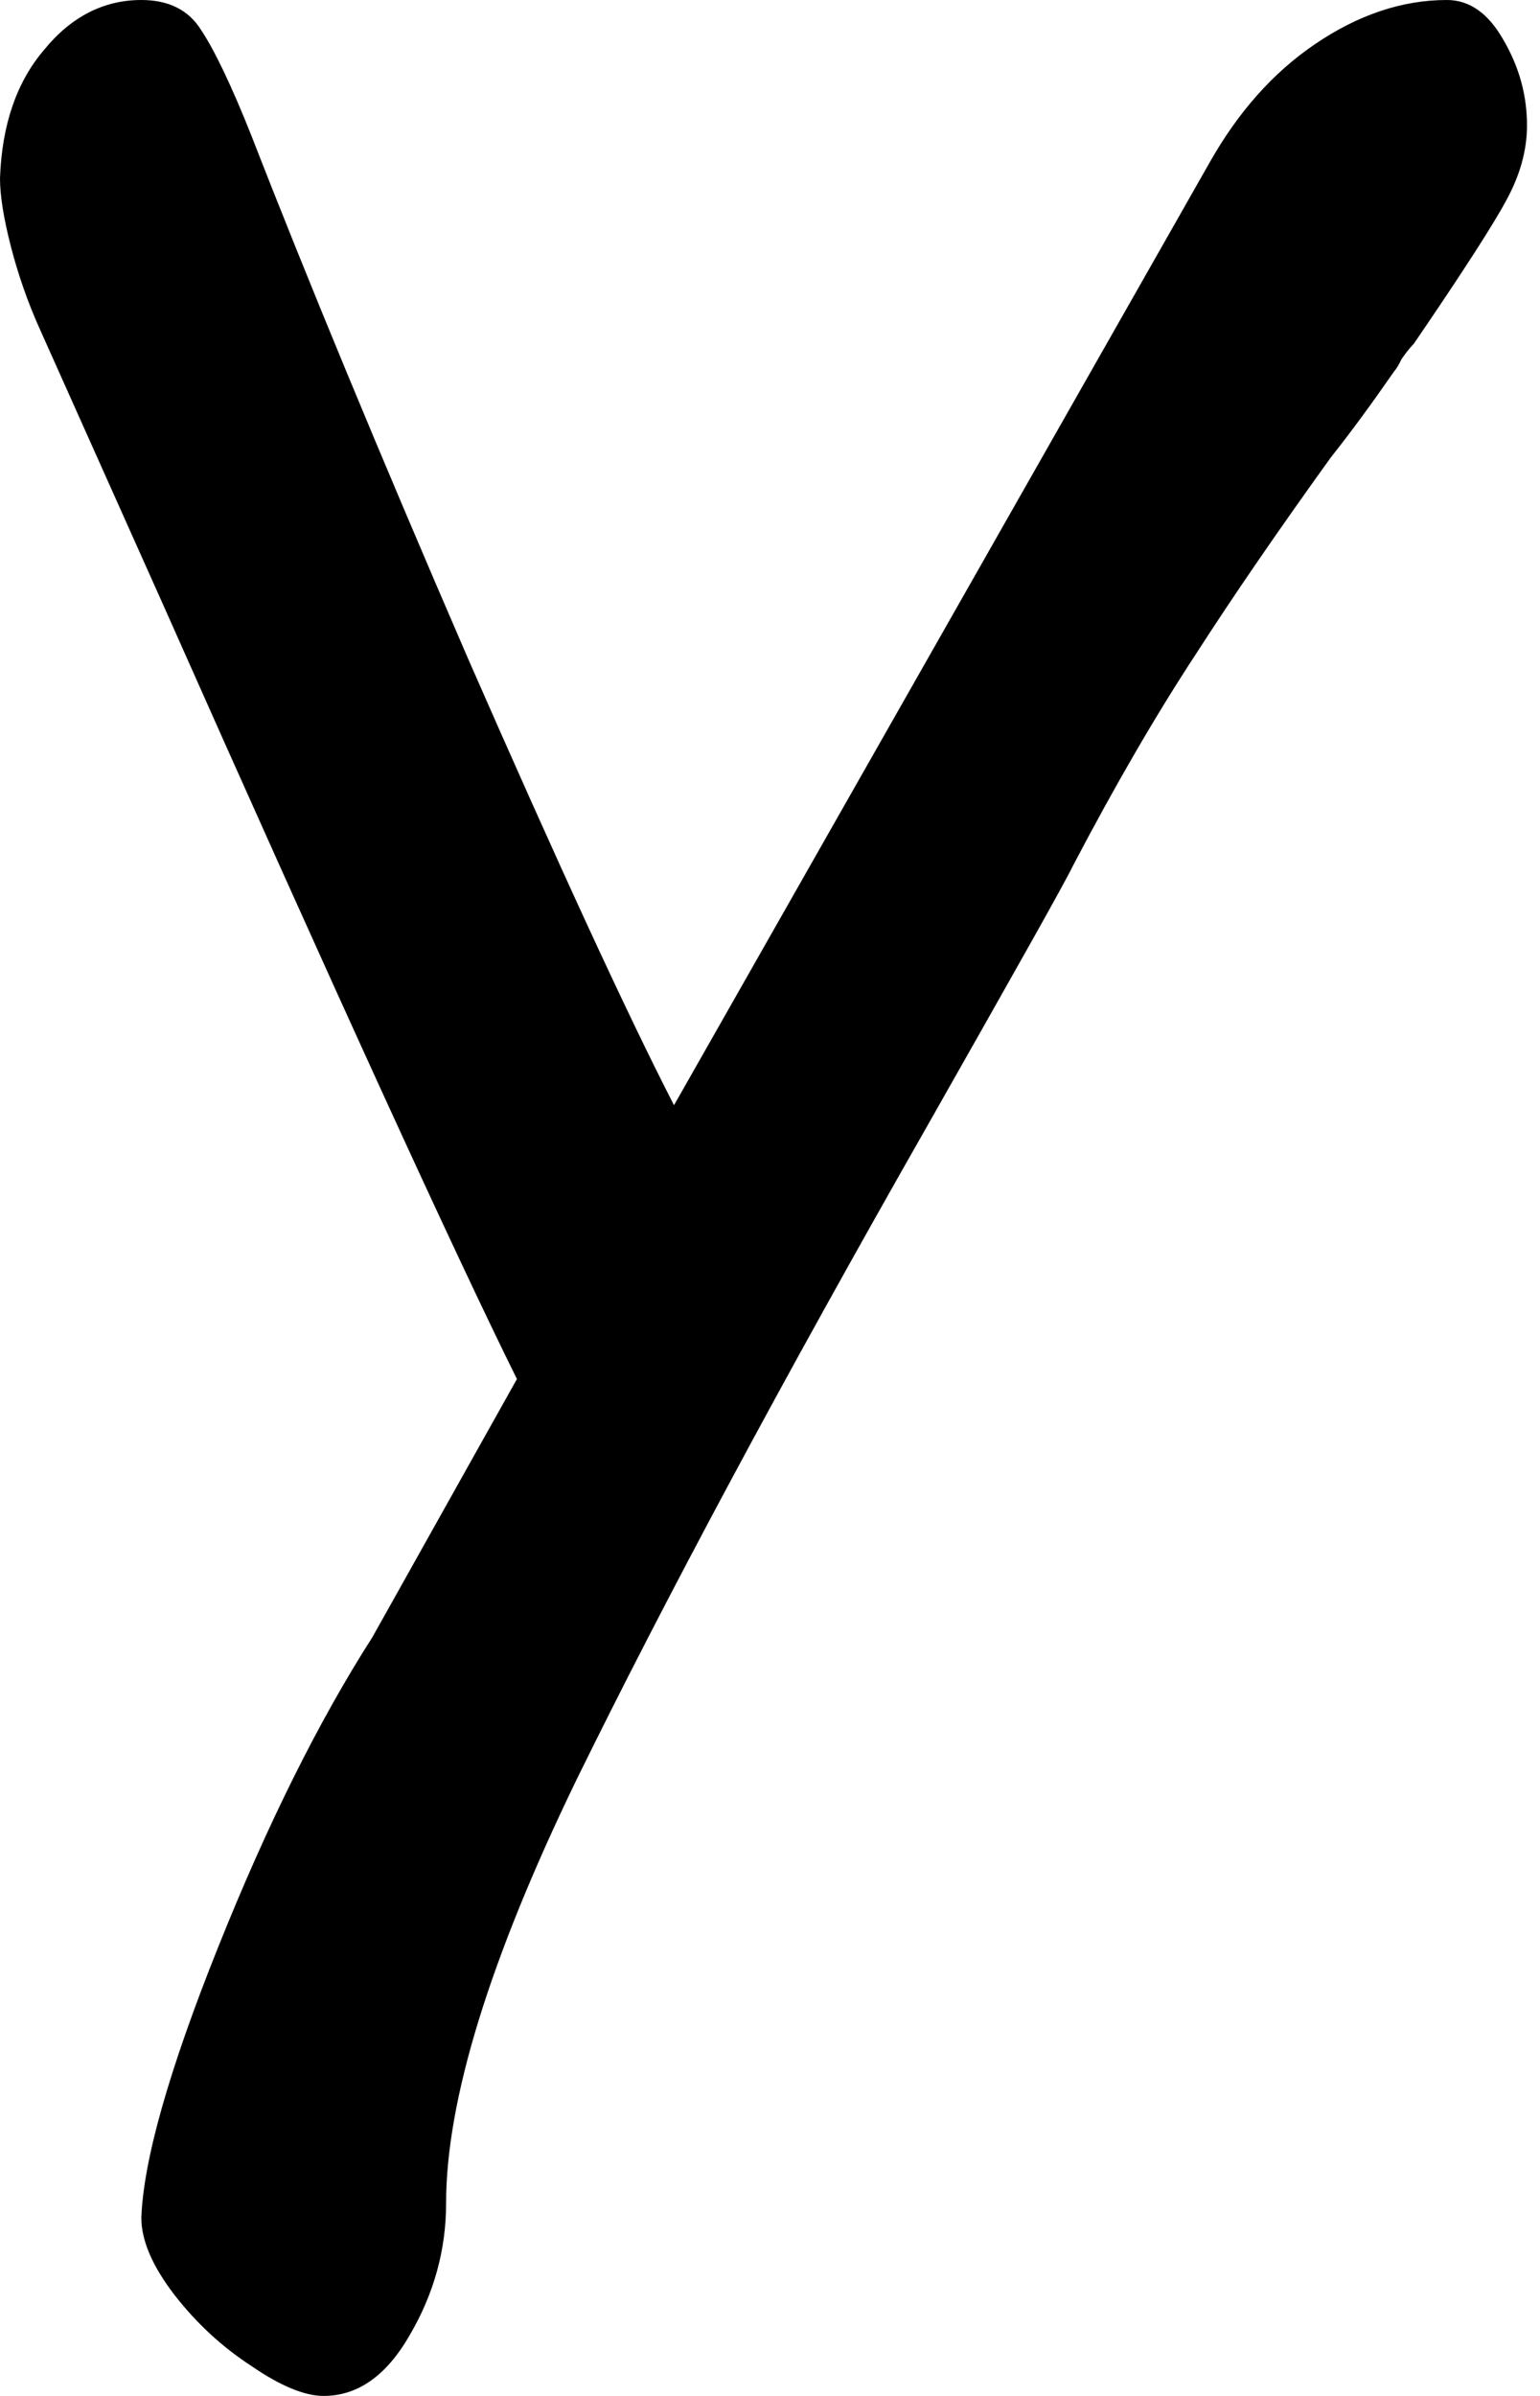 <svg width="9" height="14" viewBox="0 0 9 14" fill="none" xmlns="http://www.w3.org/2000/svg">
<path d="M8.456 0C8.589 0 8.699 0.079 8.786 0.233C8.878 0.39 8.924 0.556 8.924 0.733C8.924 0.879 8.883 1.023 8.805 1.167C8.731 1.306 8.55 1.588 8.263 2.008C8.231 2.042 8.208 2.073 8.19 2.1C8.176 2.129 8.162 2.154 8.144 2.175C8.02 2.354 7.898 2.521 7.776 2.675C7.476 3.092 7.212 3.475 6.987 3.825C6.76 4.171 6.521 4.581 6.271 5.058C6.216 5.171 5.933 5.673 5.426 6.567C4.568 8.073 3.884 9.35 3.369 10.4C2.86 11.45 2.607 12.275 2.607 12.875C2.607 13.146 2.536 13.402 2.396 13.642C2.261 13.879 2.093 14 1.891 14C1.781 14 1.639 13.942 1.469 13.825C1.297 13.713 1.148 13.575 1.019 13.409C0.891 13.242 0.826 13.092 0.826 12.959C0.838 12.625 0.987 12.096 1.276 11.375C1.563 10.658 1.864 10.054 2.176 9.567L3.021 8.058C2.653 7.315 1.96 5.8 0.946 3.517L0.23 1.917C0.161 1.763 0.106 1.604 0.064 1.442C0.021 1.275 0 1.142 0 1.042C0.011 0.731 0.096 0.481 0.257 0.292C0.415 0.098 0.606 0 0.826 0C0.985 0 1.102 0.058 1.175 0.175C1.253 0.292 1.352 0.498 1.469 0.792C1.793 1.625 2.215 2.646 2.736 3.85C3.262 5.05 3.663 5.921 3.939 6.458L7.069 0.95C7.235 0.656 7.439 0.425 7.685 0.258C7.935 0.088 8.192 0 8.456 0Z" fill="black"/>
</svg>
